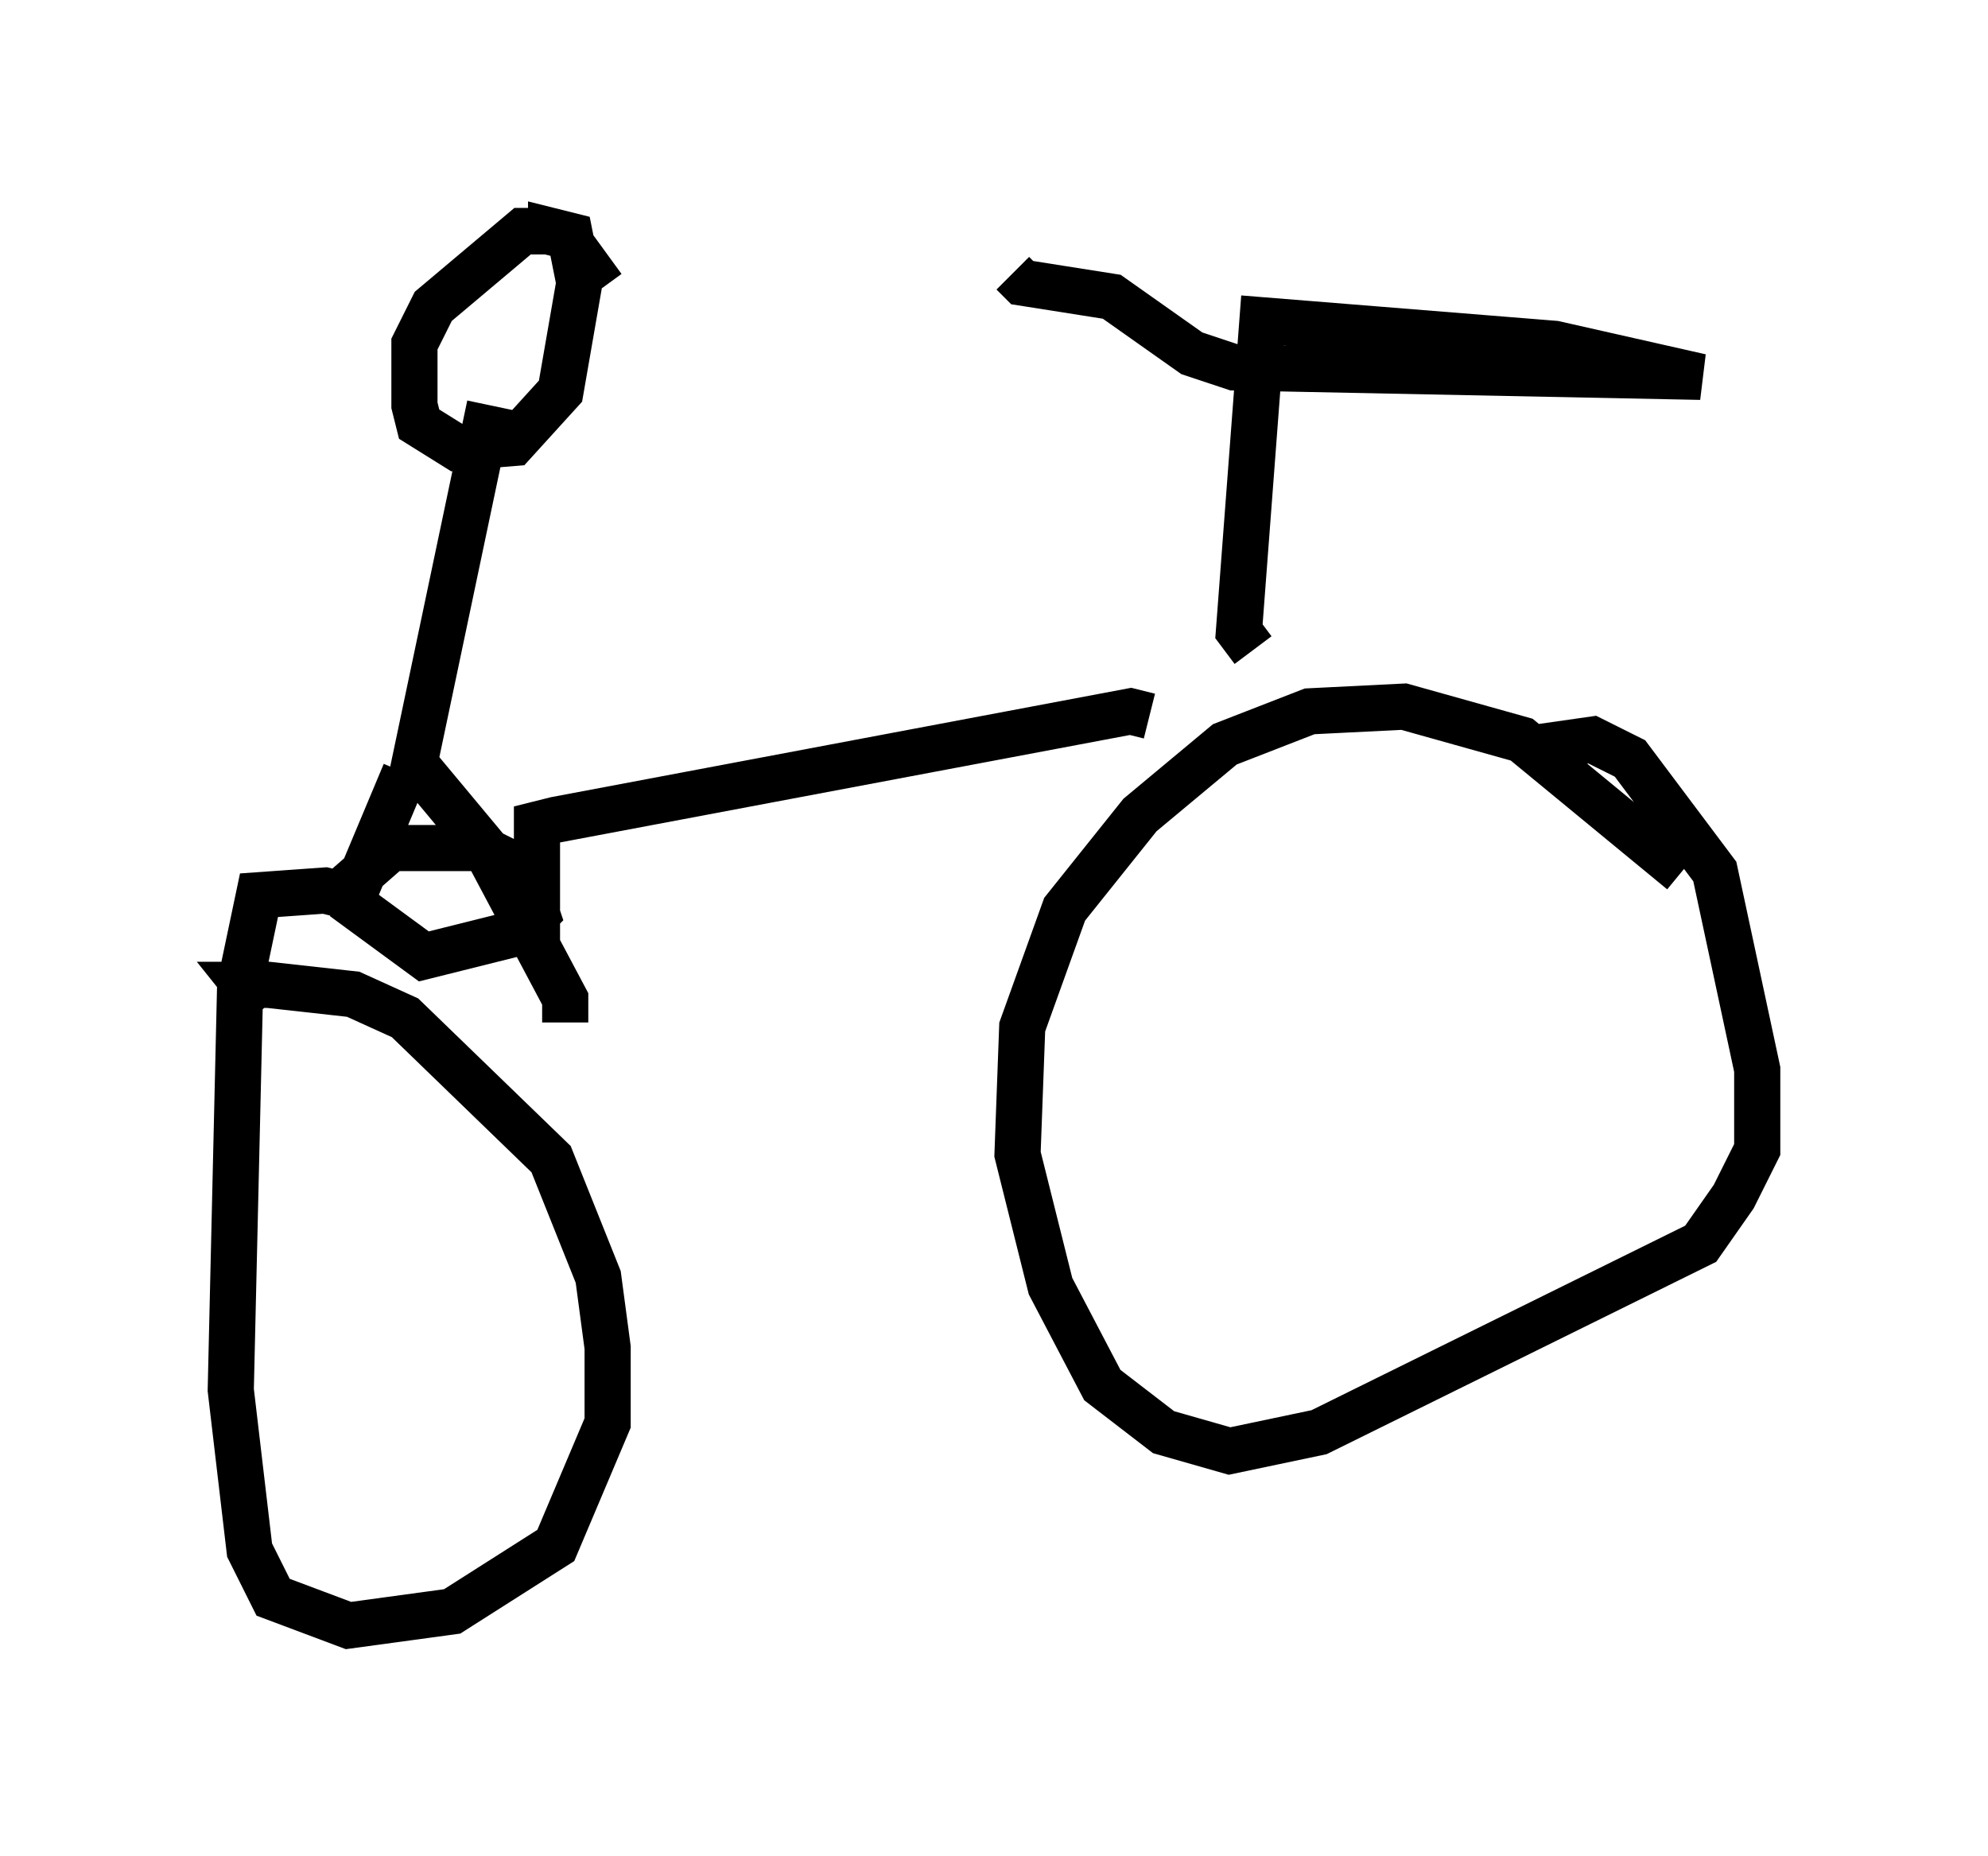 <?xml version="1.0" encoding="utf-8" ?>
<svg baseProfile="full" height="40.217" version="1.1" width="43.075" xmlns="http://www.w3.org/2000/svg" xmlns:ev="http://www.w3.org/2001/xml-events" xmlns:xlink="http://www.w3.org/1999/xlink"><defs /><rect fill="white" height="40.217" width="43.075" x="0" y="0" /><path d="M37.667, 20.415 m-1.225, -1.531 l-3.471, -2.858 -2.552, -0.715 l-2.042, 0.102 -1.838, 0.715 l-1.838, 1.531 -1.633, 2.042 l-0.919, 2.552 -0.102, 2.756 l0.715, 2.858 1.123, 2.144 l1.327, 1.021 1.429, 0.408 l1.94, -0.408 8.269, -4.083 l0.715, -1.021 0.51, -1.021 l0.0, -1.735 -0.919, -4.288 l-1.838, -2.45 -0.817, -0.408 l-1.429, 0.204 m-5.921, -2.144 l-0.306, -0.408 0.51, -6.738 l6.329, 0.51 3.165, 0.715 l-10.106, -0.204 -0.919, -0.306 l-1.735, -1.225 -1.94, -0.306 l-0.204, -0.204 m2.96, 9.596 l-0.408, -0.102 -12.454, 2.348 l-0.408, 0.102 0.0, 2.042 l-0.817, -1.327 -0.408, -0.204 l-1.94, 0.0 -0.817, 0.715 l0.0, 0.51 1.531, 1.123 l2.042, -0.51 0.408, -0.408 l-0.204, -0.613 m-4.083, 0.613 l0.102, -0.408 -0.408, -0.102 l-1.429, 0.102 -0.408, 1.94 l-0.204, 8.779 0.408, 3.471 l0.51, 1.021 1.633, 0.613 l2.246, -0.306 2.246, -1.429 l1.123, -2.654 0.0, -1.633 l-0.204, -1.531 -1.021, -2.552 l-3.165, -3.063 -1.123, -0.51 l-1.838, -0.204 -0.51, 0.0 l0.408, 0.51 m7.35, -15.619 l-0.817, -1.123 -0.408, -0.102 l-0.51, 0.0 -1.94, 1.633 l-0.408, 0.817 0.0, 1.327 l0.102, 0.408 0.817, 0.51 l1.225, -0.102 1.021, -1.123 l0.408, -2.348 -0.204, -1.021 l-0.408, -0.102 0.0, 0.51 m-1.327, 3.267 l-1.633, 7.758 1.531, 1.838 l1.735, 3.267 0.0, 0.51 m-3.471, -5.41 l-1.327, 3.165 m2.96, -6.84 " fill="none" stroke="black" stroke-width="1" /></svg>